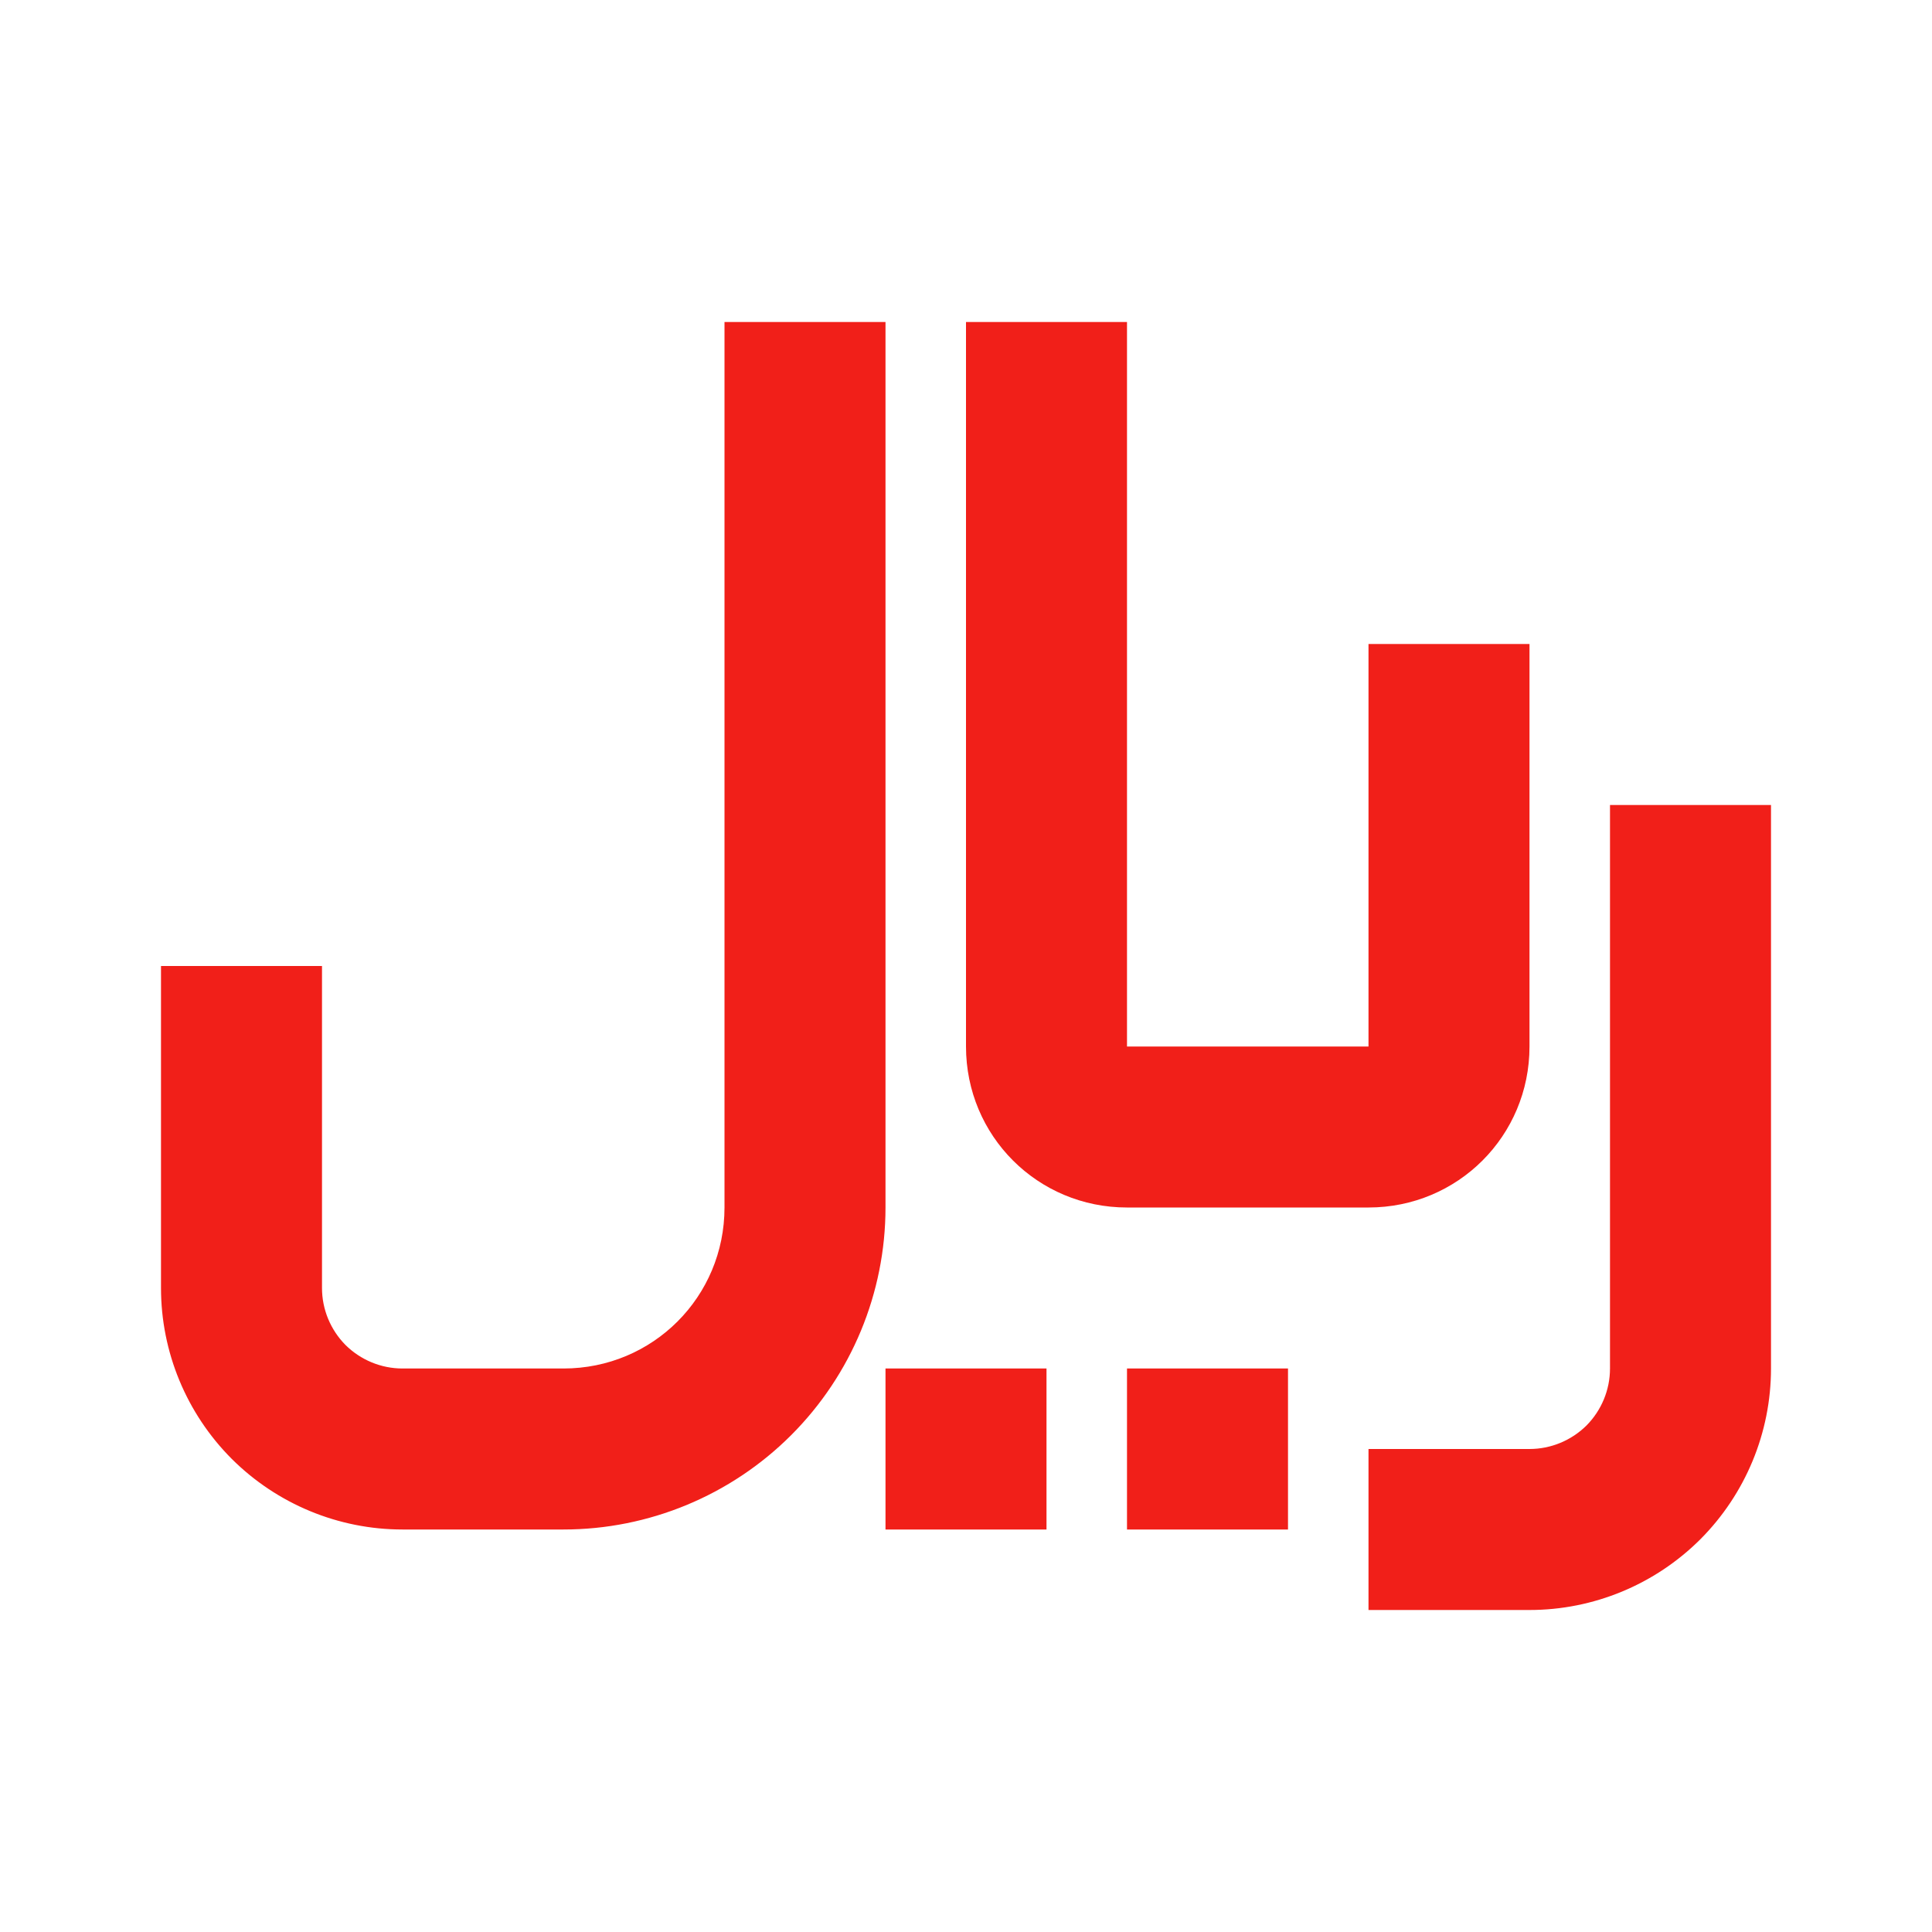 <svg width="12" height="12" viewBox="0 0 12 12" fill="none" xmlns="http://www.w3.org/2000/svg">
<g id="mdi:currency-rial">
<path id="Vector" d="M5.5 8.5H6.5V9.5H5.5V8.5ZM7 8.5H8V9.5H7V8.5ZM4.5 2H5.5V7.5C5.5 8.03 5.289 8.539 4.914 8.914C4.539 9.289 4.03 9.5 3.5 9.5H2.5C2.102 9.5 1.721 9.342 1.439 9.061C1.158 8.779 1 8.398 1 8V6H2V8C2 8.133 2.053 8.26 2.146 8.354C2.24 8.447 2.367 8.5 2.5 8.5H3.5C4.055 8.5 4.5 8.055 4.5 7.5V2ZM6 2H7V6.5H8.5V4H9.5V6.5C9.5 7.055 9.055 7.5 8.5 7.5H7C6.445 7.5 6 7.055 6 6.5V2ZM10 5H11V8.5C11 8.898 10.842 9.279 10.561 9.561C10.279 9.842 9.898 10 9.5 10H8.5V9H9.5C9.633 9 9.76 8.947 9.854 8.854C9.947 8.76 10 8.633 10 8.5V5Z" fill="#F11F19"/>
</g>
</svg>
